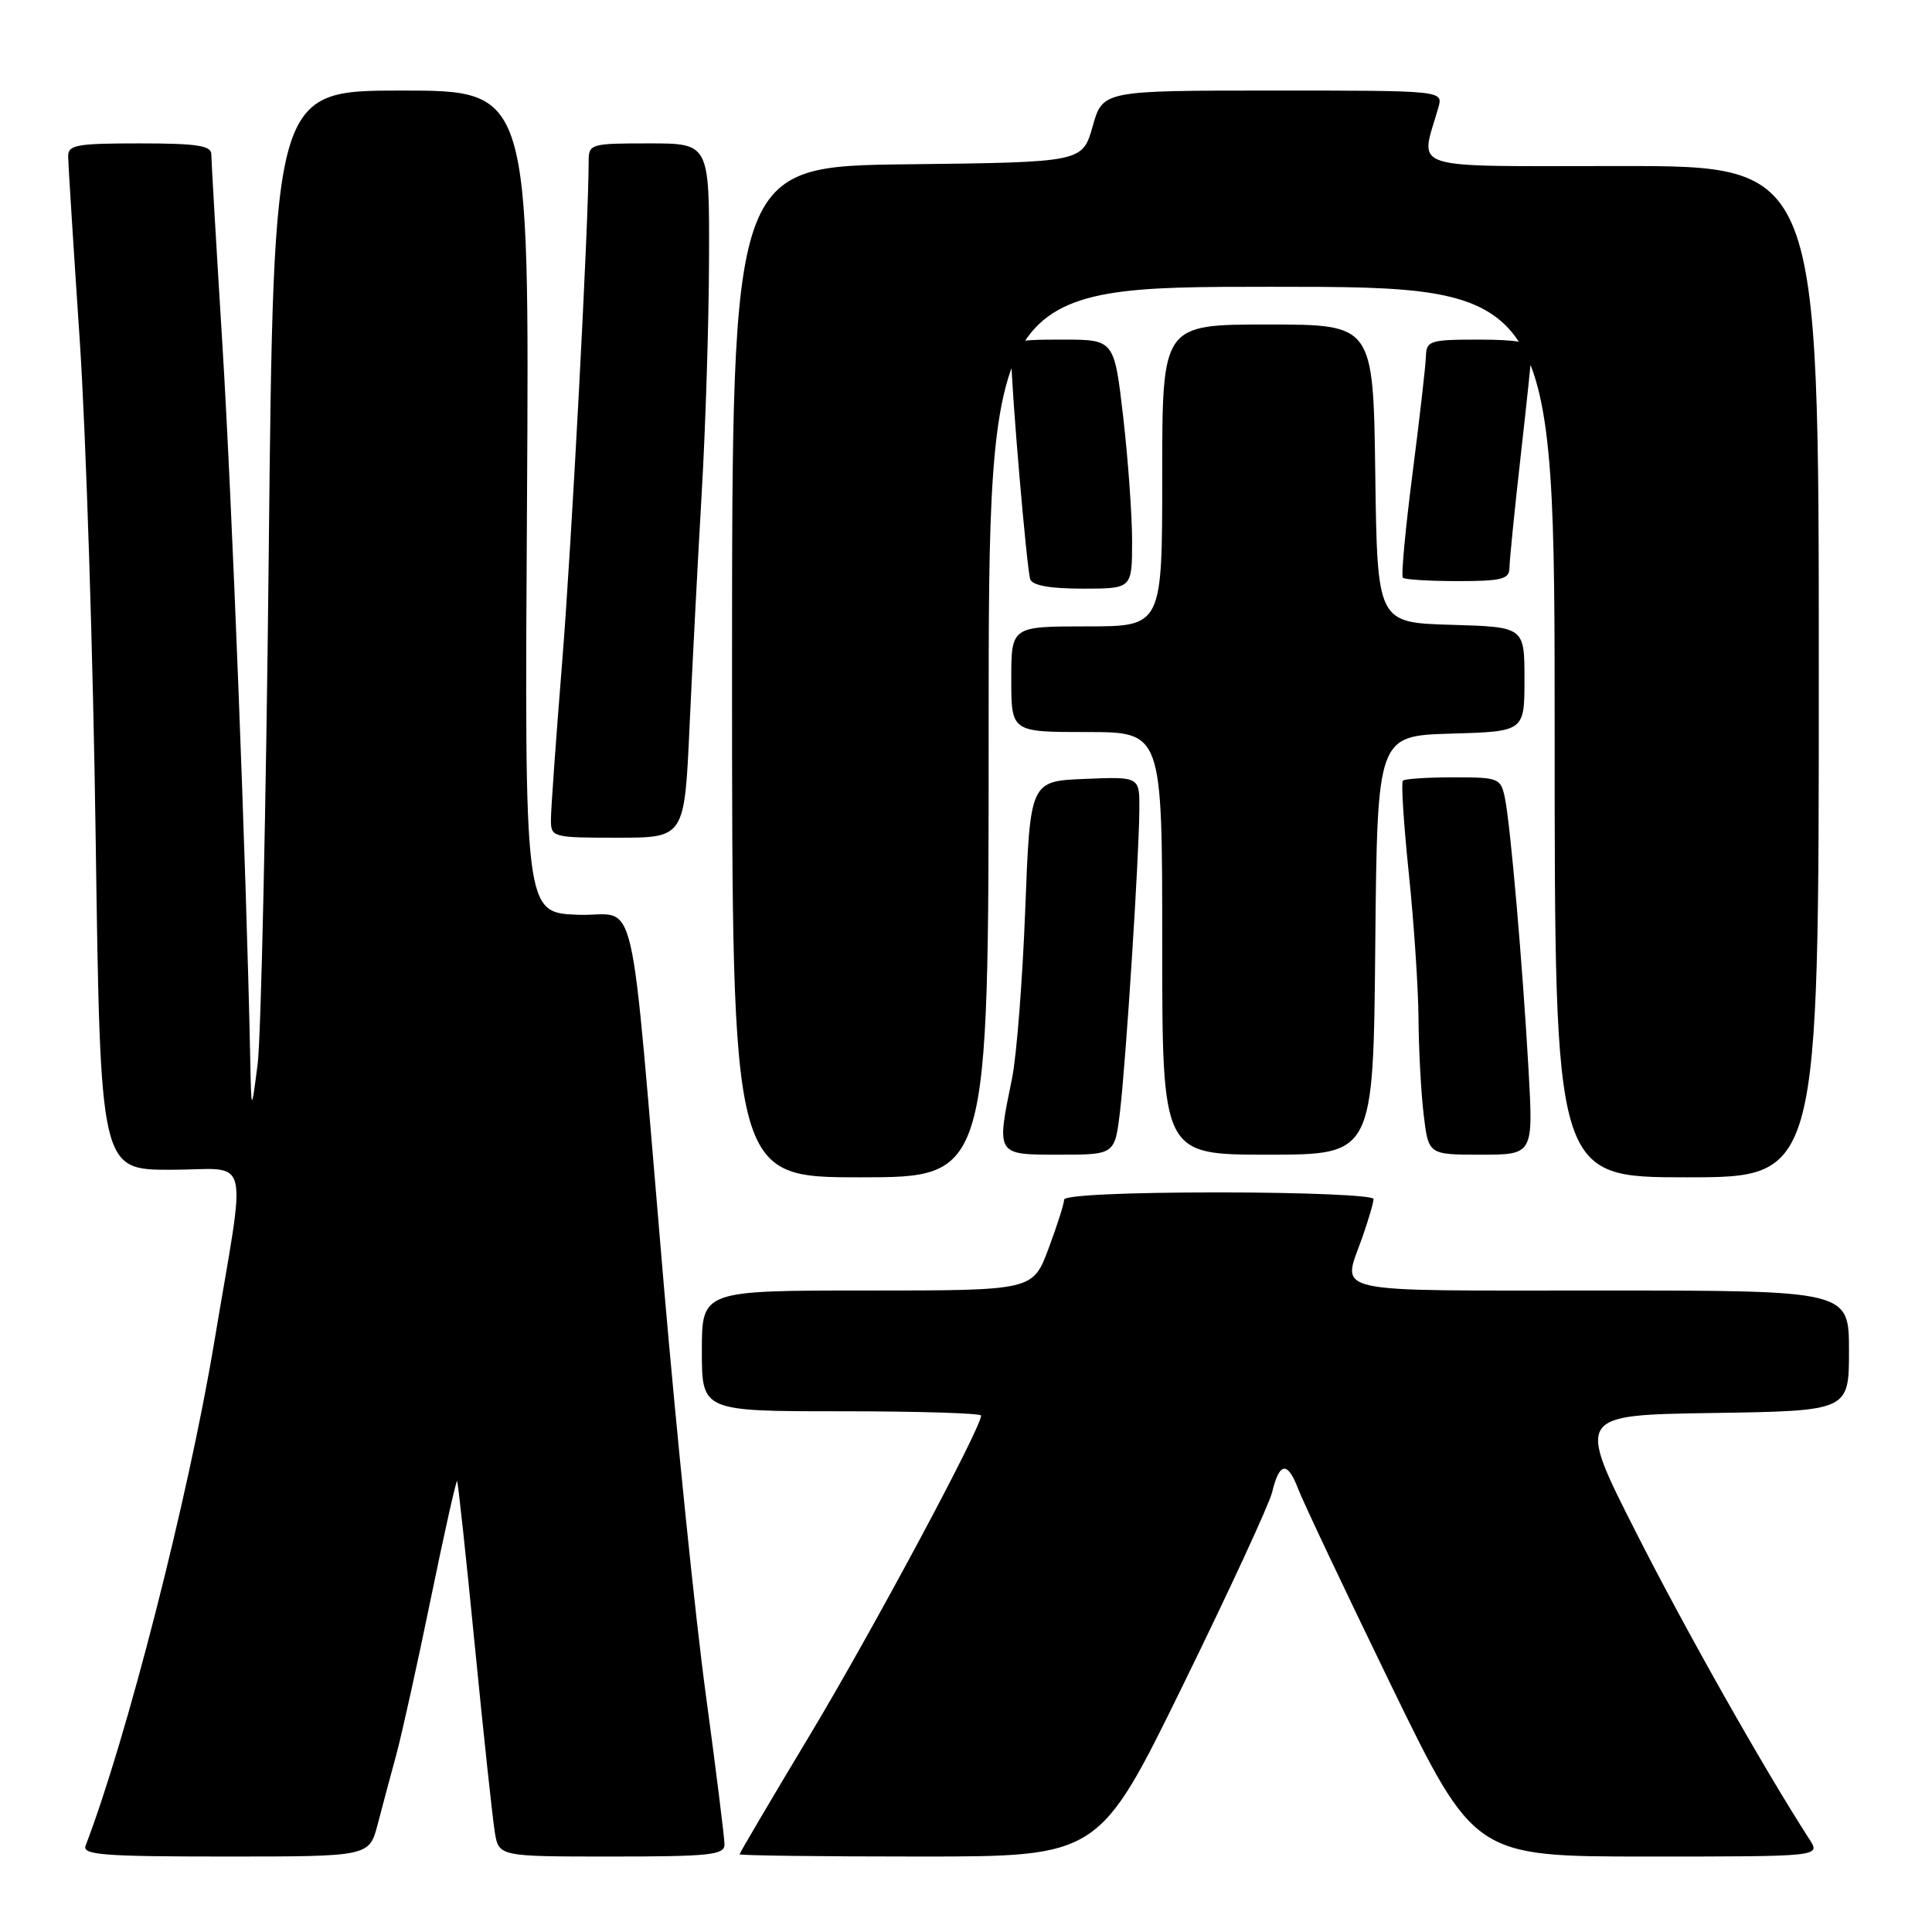 <?xml version="1.0" encoding="UTF-8" standalone="no"?>
<!DOCTYPE svg PUBLIC "-//W3C//DTD SVG 1.1//EN" "http://www.w3.org/Graphics/SVG/1.1/DTD/svg11.dtd" >
<svg xmlns="http://www.w3.org/2000/svg" xmlns:xlink="http://www.w3.org/1999/xlink" version="1.1" viewBox="0 0 256 256">
 <g >
 <path fill="currentColor"
d=" M 50.04 241.75 C 50.65 239.41 51.76 235.25 52.51 232.50 C 53.26 229.75 55.32 220.41 57.10 211.75 C 58.88 203.09 60.44 196.12 60.57 196.25 C 60.69 196.39 61.75 206.18 62.91 218.00 C 64.07 229.82 65.27 240.96 65.56 242.75 C 66.09 246.00 66.09 246.00 81.05 246.00 C 94.00 246.00 96.00 245.79 96.00 244.42 C 96.00 243.55 94.89 234.63 93.53 224.59 C 92.16 214.55 89.67 190.18 87.97 170.42 C 83.25 115.34 84.70 121.55 76.50 121.21 C 69.50 120.92 69.50 120.92 69.83 66.46 C 70.15 12.00 70.15 12.00 53.20 12.00 C 36.25 12.00 36.25 12.00 35.61 73.25 C 35.26 106.94 34.59 137.43 34.14 141.00 C 33.30 147.50 33.30 147.50 33.15 140.00 C 32.64 115.01 30.73 66.08 29.47 45.68 C 28.66 32.58 28.00 21.22 28.00 20.43 C 28.00 19.29 26.07 19.00 18.50 19.00 C 10.11 19.00 9.00 19.20 9.03 20.75 C 9.04 21.71 9.73 32.62 10.56 45.00 C 11.39 57.38 12.35 87.19 12.68 111.25 C 13.30 155.00 13.30 155.00 22.66 155.00 C 33.43 155.00 32.70 152.02 28.36 178.00 C 24.93 198.52 16.79 230.36 11.34 244.56 C 10.87 245.78 13.68 246.00 29.85 246.00 C 48.92 246.00 48.92 246.00 50.04 241.75 Z  M 156.77 223.25 C 162.90 210.74 168.20 199.26 168.56 197.74 C 169.52 193.73 170.60 193.58 172.00 197.26 C 172.68 199.04 178.22 210.74 184.30 223.25 C 195.37 246.00 195.37 246.00 218.30 246.00 C 241.23 246.00 241.23 246.00 239.78 243.75 C 233.73 234.38 223.34 215.99 216.76 203.00 C 208.90 187.50 208.90 187.50 226.95 187.23 C 245.00 186.95 245.00 186.95 245.00 178.98 C 245.00 171.00 245.00 171.00 212.00 171.00 C 175.40 171.00 177.84 171.54 180.50 164.00 C 181.32 161.66 182.00 159.36 182.00 158.87 C 182.00 158.39 172.78 158.00 161.50 158.00 C 149.03 158.00 141.00 158.38 141.00 158.96 C 141.00 159.49 140.07 162.42 138.93 165.46 C 136.86 171.00 136.86 171.00 114.93 171.00 C 93.00 171.00 93.00 171.00 93.00 179.00 C 93.00 187.00 93.00 187.00 111.50 187.00 C 121.67 187.00 130.00 187.26 130.00 187.57 C 130.00 189.22 115.64 216.02 107.43 229.70 C 102.24 238.34 98.00 245.54 98.00 245.70 C 98.00 245.87 108.72 246.00 121.82 246.00 C 145.63 246.00 145.63 246.00 156.77 223.25 Z  M 131.00 97.00 C 131.00 38.00 131.00 38.00 168.50 38.00 C 206.00 38.00 206.00 38.00 206.00 97.00 C 206.00 156.00 206.00 156.00 223.50 156.00 C 241.00 156.00 241.00 156.00 241.00 89.00 C 241.00 22.00 241.00 22.00 214.88 22.00 C 185.86 22.00 188.18 22.74 190.59 14.25 C 191.23 12.00 191.23 12.00 168.67 12.00 C 146.12 12.00 146.12 12.00 144.78 16.75 C 143.43 21.50 143.43 21.50 120.22 21.77 C 97.00 22.04 97.00 22.04 97.00 89.02 C 97.00 156.00 97.00 156.00 114.00 156.00 C 131.00 156.00 131.00 156.00 131.00 97.00 Z  M 148.41 147.25 C 149.20 140.56 150.94 113.48 150.97 107.21 C 151.00 102.91 151.00 102.91 143.75 103.21 C 136.50 103.50 136.50 103.50 135.85 120.50 C 135.49 129.85 134.71 139.92 134.10 142.89 C 132.01 153.12 131.94 153.00 140.36 153.00 C 147.72 153.00 147.72 153.00 148.41 147.25 Z  M 182.23 125.25 C 182.50 97.50 182.50 97.50 192.25 97.21 C 202.00 96.93 202.00 96.93 202.00 90.00 C 202.00 83.07 202.00 83.07 192.25 82.79 C 182.50 82.50 182.50 82.50 182.23 62.75 C 181.96 43.00 181.96 43.00 167.98 43.00 C 154.00 43.00 154.00 43.00 154.00 63.00 C 154.00 83.00 154.00 83.00 144.00 83.00 C 134.00 83.00 134.00 83.00 134.00 90.00 C 134.00 97.00 134.00 97.00 144.00 97.00 C 154.00 97.00 154.00 97.00 154.00 125.00 C 154.00 153.00 154.00 153.00 167.98 153.00 C 181.97 153.00 181.97 153.00 182.23 125.25 Z  M 202.54 141.75 C 201.74 127.70 200.15 109.38 199.41 105.75 C 198.86 103.10 198.61 103.00 192.59 103.00 C 189.15 103.00 186.13 103.20 185.89 103.44 C 185.64 103.69 186.00 109.20 186.67 115.69 C 187.35 122.19 187.93 130.88 187.96 135.00 C 187.99 139.12 188.30 144.86 188.65 147.75 C 189.28 153.00 189.28 153.00 196.22 153.00 C 203.17 153.00 203.17 153.00 202.54 141.75 Z  M 91.37 96.25 C 91.74 88.14 92.46 74.30 92.97 65.50 C 93.49 56.70 93.93 42.64 93.95 34.25 C 94.00 19.00 94.00 19.00 86.00 19.00 C 78.21 19.00 78.00 19.06 78.00 21.42 C 78.00 29.53 75.73 72.39 74.48 87.85 C 73.67 97.94 73.00 107.27 73.00 108.60 C 73.00 110.95 73.17 111.00 81.85 111.00 C 90.70 111.00 90.70 111.00 91.37 96.25 Z  M 150.01 71.75 C 150.01 68.31 149.48 60.89 148.83 55.25 C 147.64 45.00 147.64 45.00 140.82 45.00 C 134.25 45.00 134.00 45.09 134.00 47.45 C 134.00 51.44 136.05 75.40 136.51 76.75 C 136.79 77.58 139.14 78.00 143.47 78.00 C 150.00 78.00 150.00 78.00 150.01 71.75 Z  M 200.01 75.25 C 200.02 74.29 200.68 67.65 201.49 60.50 C 202.30 53.35 202.97 46.94 202.98 46.25 C 202.99 45.37 200.94 45.00 196.00 45.00 C 189.43 45.00 189.00 45.14 188.94 47.25 C 188.90 48.49 188.10 55.49 187.16 62.80 C 186.22 70.12 185.64 76.31 185.89 76.55 C 186.13 76.80 189.41 77.00 193.17 77.00 C 199.00 77.00 200.00 76.74 200.01 75.25 Z "/>
</g>
</svg>